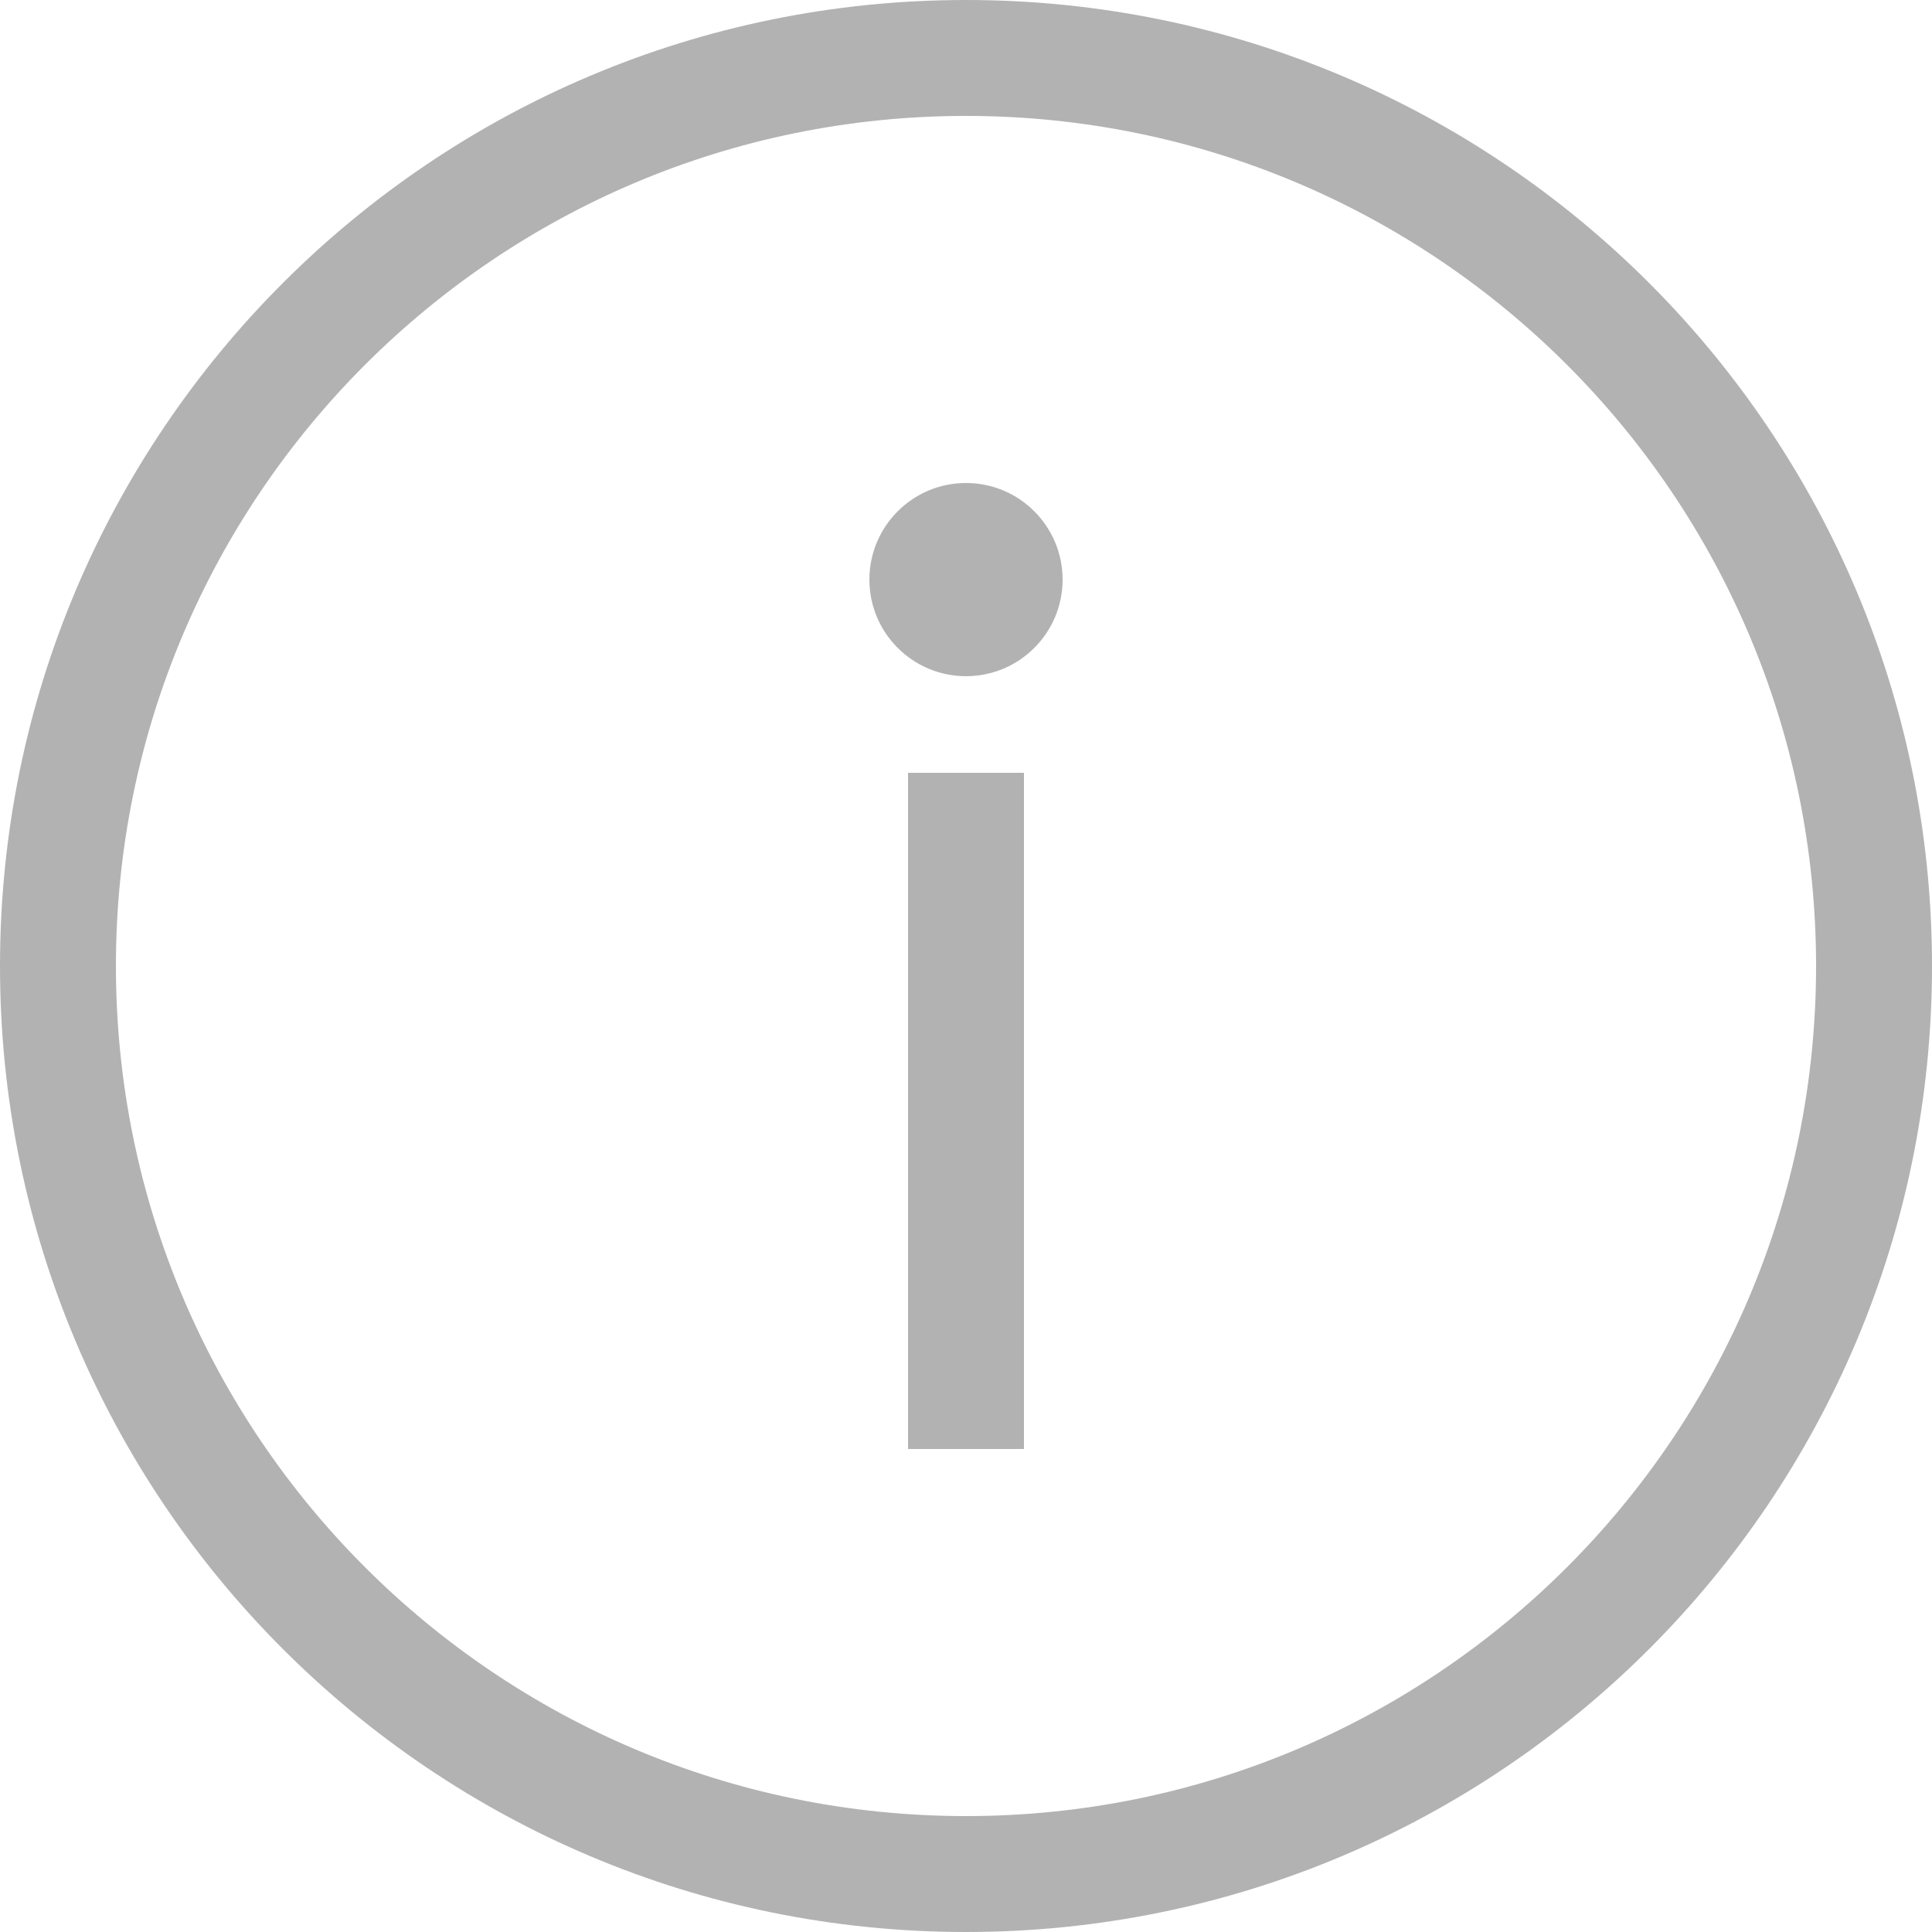 ﻿<?xml version="1.0" encoding="utf-8"?>
<svg version="1.1" xmlns:xlink="http://www.w3.org/1999/xlink" width="20px" height="20px" xmlns="http://www.w3.org/2000/svg">
  <g transform="matrix(1 0 0 1 -16 -301 )">
    <path d="M 10 20  C 4.477 20  0 15.523  0 10  C 0 4.477  4.477 0  10 0  C 15.523 0  20 4.477  20 10  C 20 15.523  15.523 20  10 20  Z M 10 18.8  C 14.86 18.8  18.8 14.86  18.8 10  C 18.8 5.14  14.86 1.2  10 1.2  C 5.14 1.2  1.2 5.14  1.2 10  C 1.2 14.86  5.14 18.8  10 18.8  Z M 10.6 8  L 10.6 15  L 9.4 15  L 9.4 8  L 10.6 8  Z M 10 7  C 9.448 7  9 6.552  9 6  C 9 5.448  9.448 5  10 5  C 10.552 5  11 5.448  11 6  C 11 6.552  10.552 7  10 7  Z " fill-rule="nonzero" fill="#000000" stroke="none" fill-opacity="0.302" transform="matrix(1 0 0 1 16 301 )" />
  </g>
</svg>